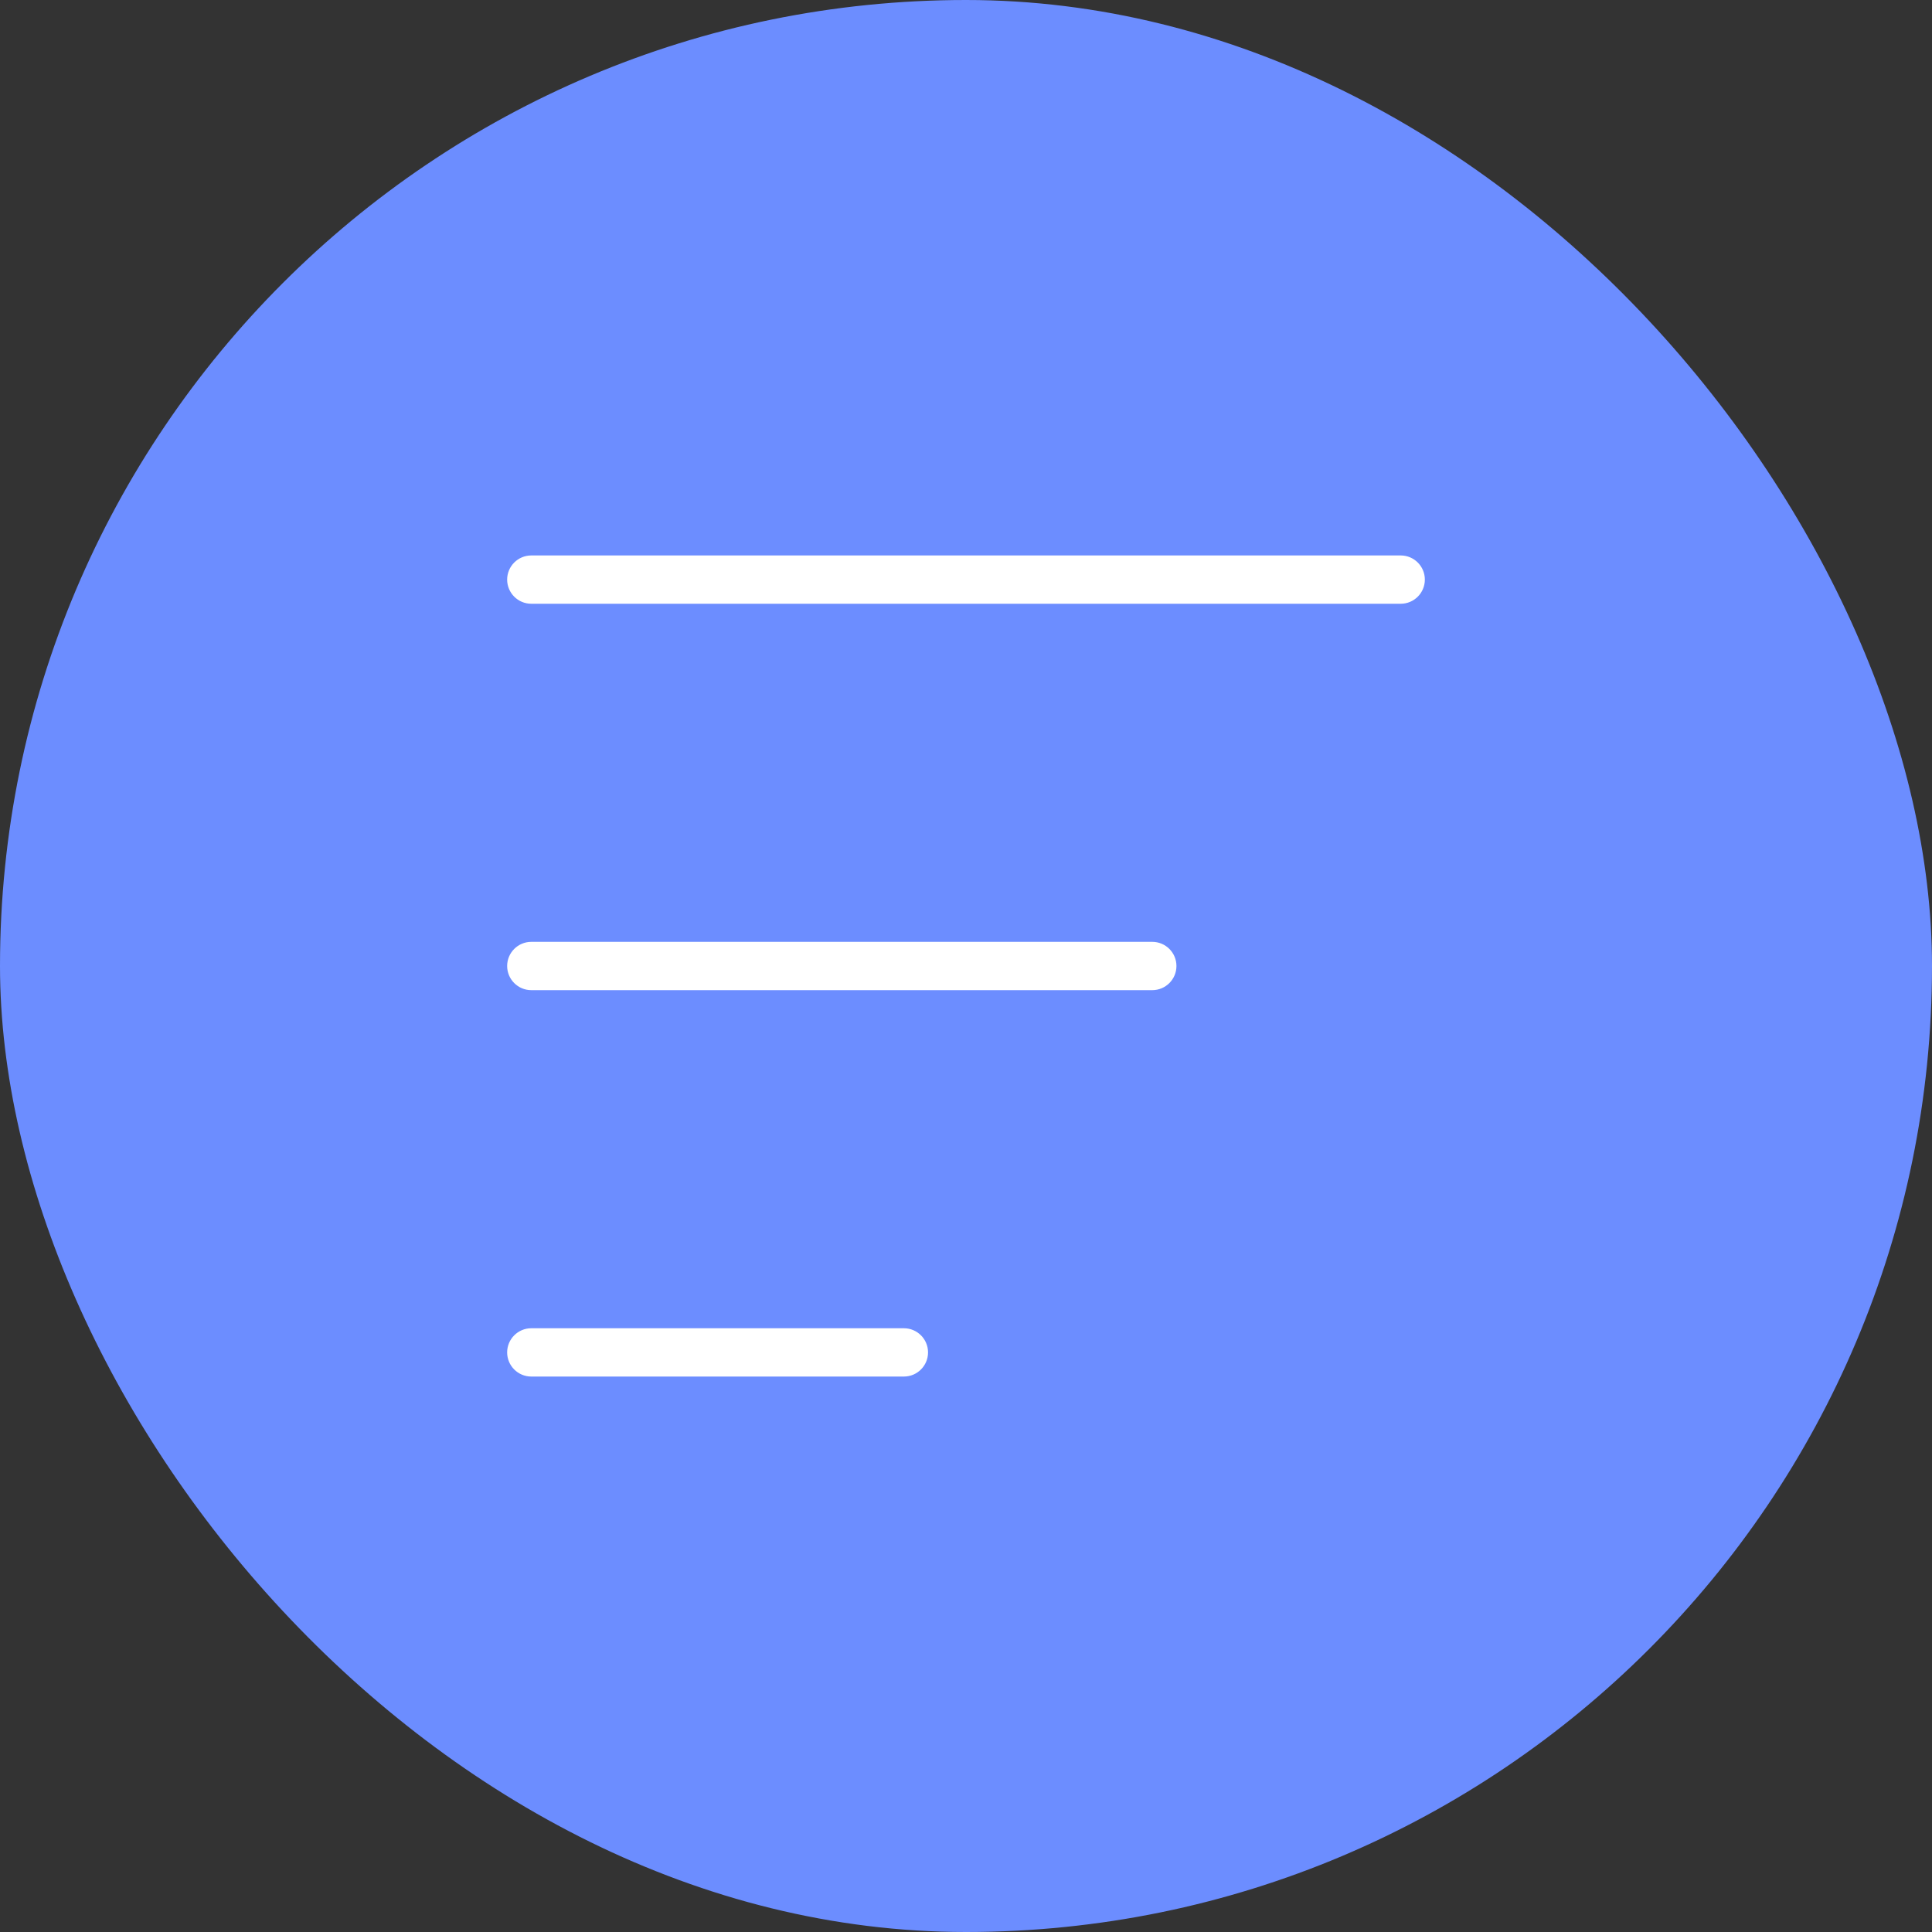 <svg width="40" height="40" viewBox="0 0 40 40" fill="none" xmlns="http://www.w3.org/2000/svg">
<rect x="0" y="0" width="40" height="40" fill="#333333" stroke="none"/>
<rect width="40" height="40" rx="20" fill="#6C8DFF"/>
<path fill-rule="evenodd" clip-rule="evenodd" d="M10.5 12C10.5 11.724 10.724 11.5 11 11.5H29C29.276 11.5 29.5 11.724 29.5 12C29.5 12.276 29.276 12.5 29 12.5H11C10.724 12.5 10.5 12.276 10.5 12ZM10.5 20C10.5 19.724 10.724 19.5 11 19.5H23.857C24.133 19.5 24.357 19.724 24.357 20C24.357 20.276 24.133 20.5 23.857 20.5H11C10.724 20.5 10.5 20.276 10.5 20ZM10.5 28C10.5 27.724 10.724 27.5 11 27.5H18.714C18.99 27.5 19.214 27.724 19.214 28C19.214 28.276 18.99 28.5 18.714 28.5H11C10.724 28.5 10.5 28.276 10.5 28Z" fill="white"/>
</svg>
